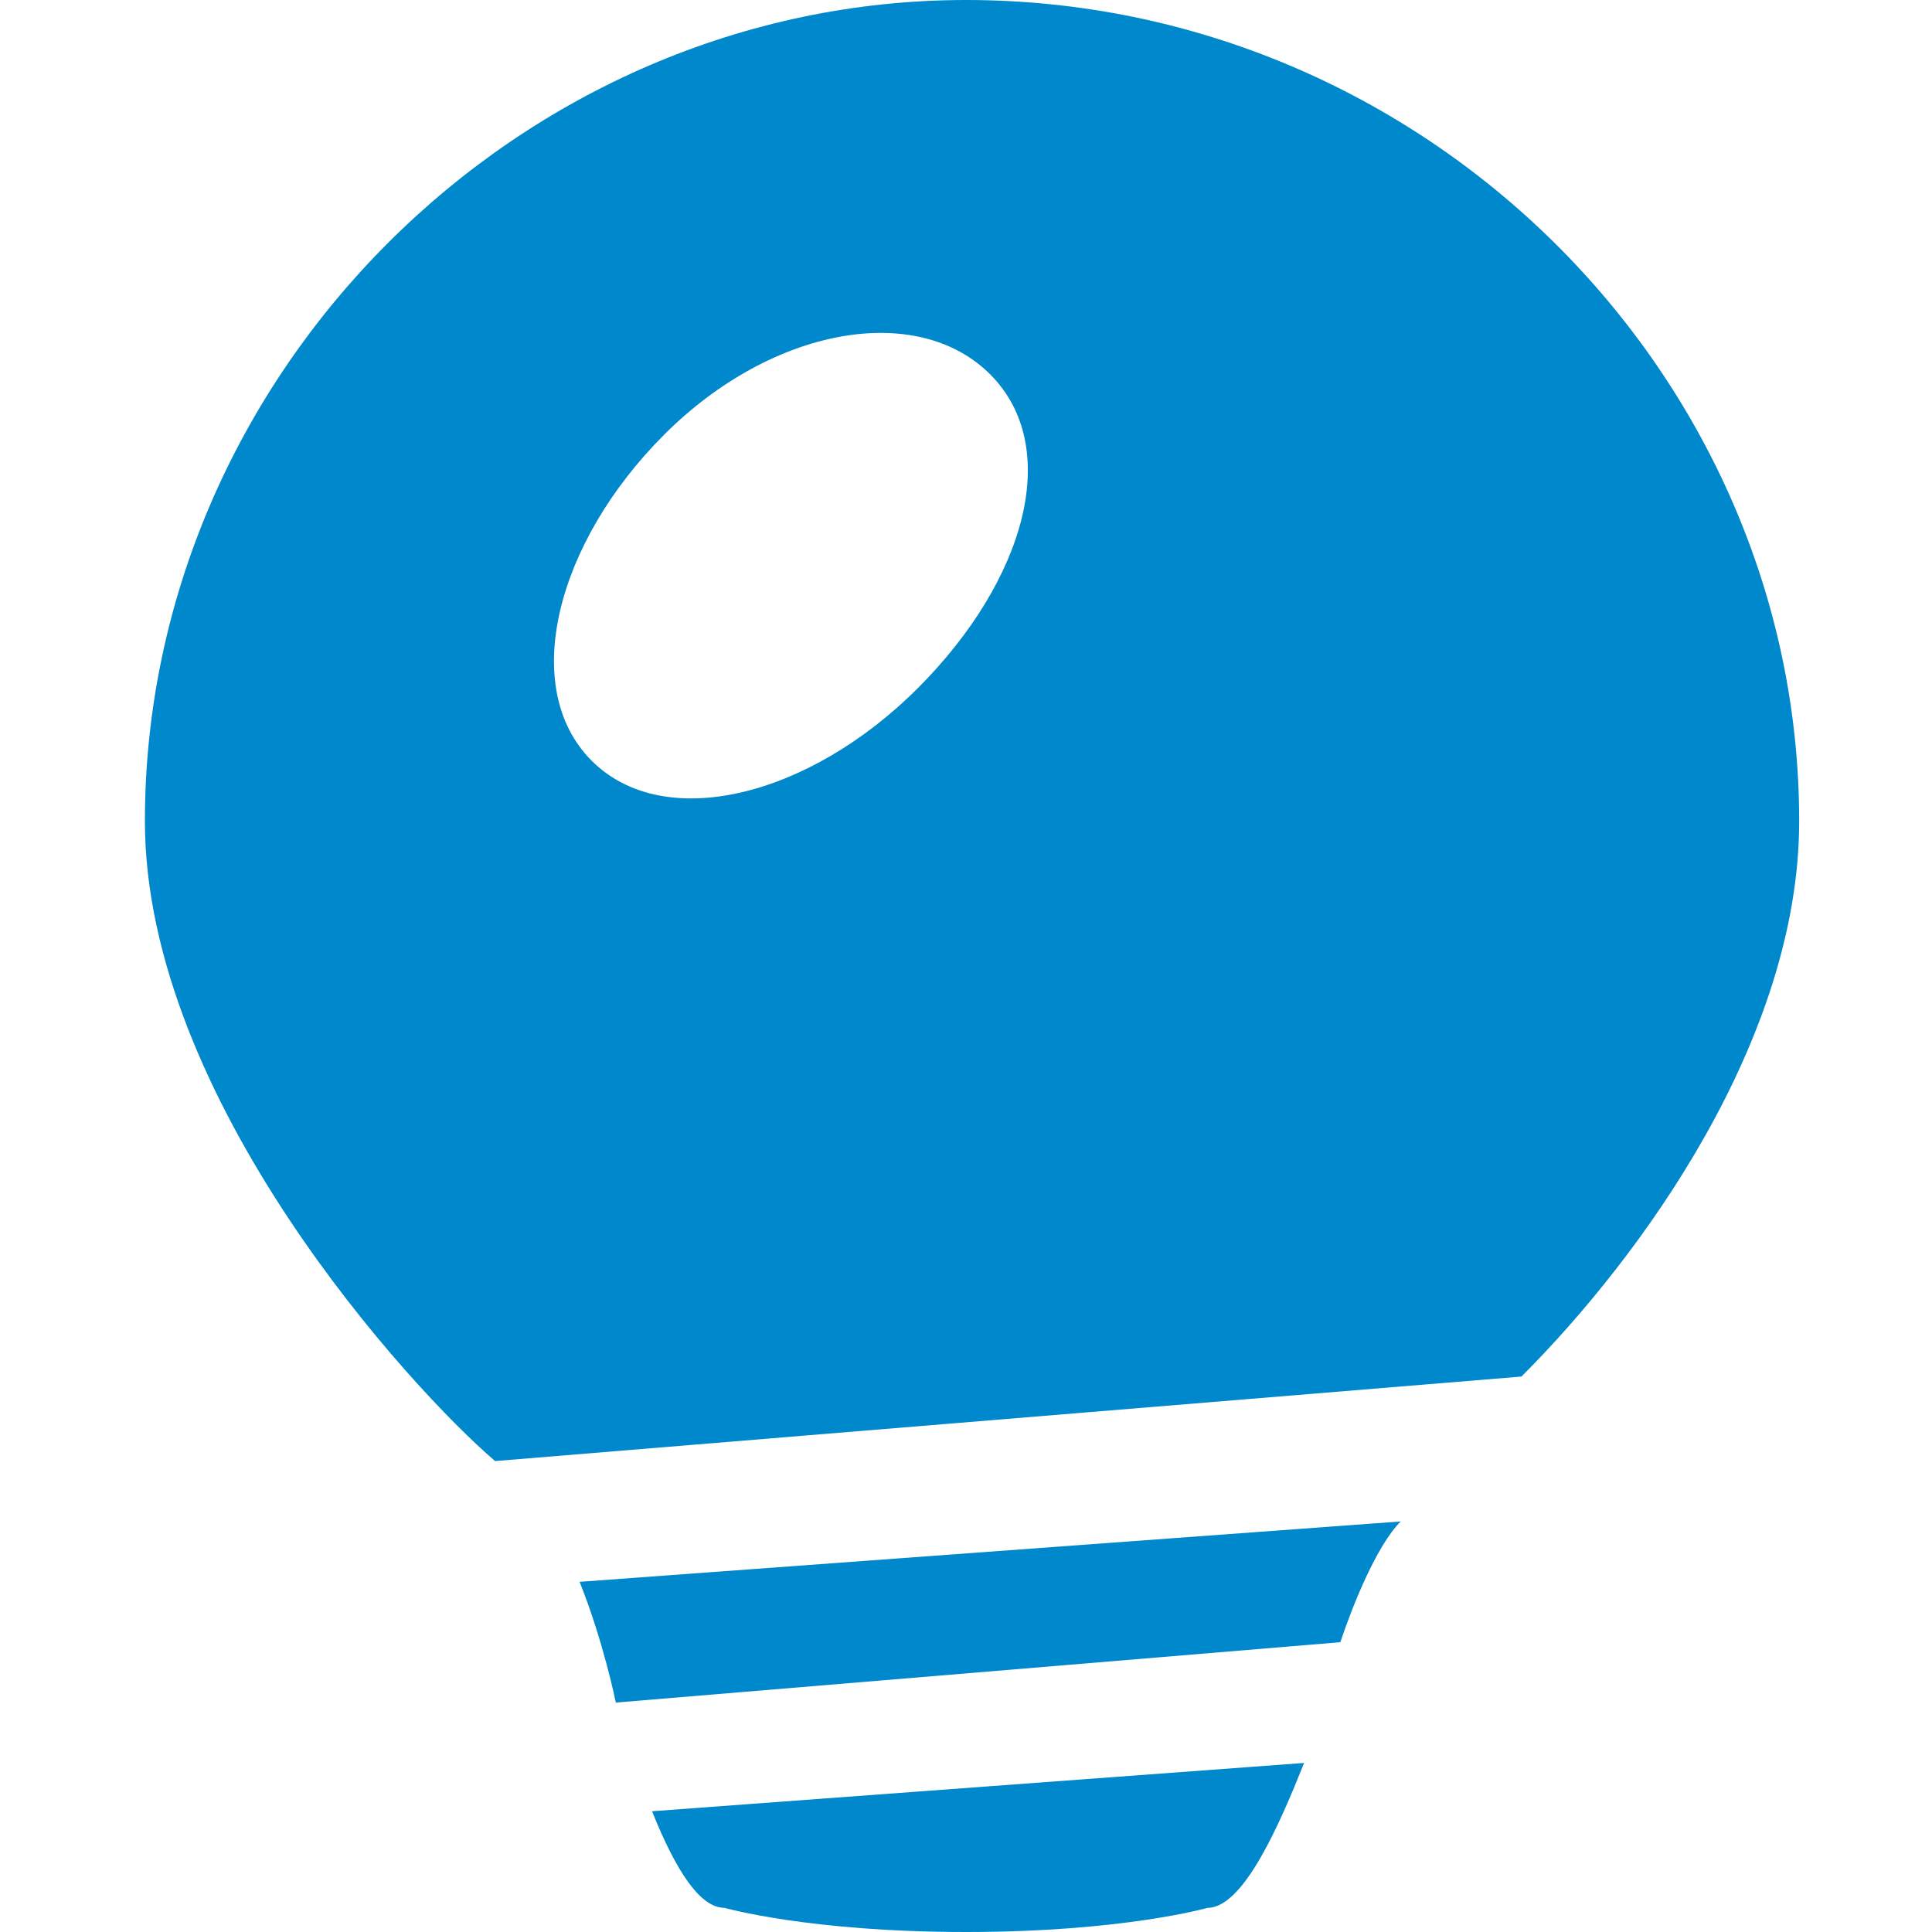 <?xml version="1.0" encoding="utf-8"?>
<!-- Generator: Adobe Illustrator 15.1.0, SVG Export Plug-In  -->
<!DOCTYPE svg PUBLIC "-//W3C//DTD SVG 1.1//EN" "http://www.w3.org/Graphics/SVG/1.1/DTD/svg11.dtd">
<svg version="1.1"
	 xmlns="http://www.w3.org/2000/svg" xmlns:xlink="http://www.w3.org/1999/xlink" xmlns:a="http://ns.adobe.com/AdobeSVGViewerExtensions/3.0/"
	 x="0px" y="0px" width="16px" height="16px" viewBox="-1.2 0 16 16" style="overflow:visible;enable-background:new -1.2 0 16 16;"
	 xml:space="preserve" preserveAspectRatio="xMinYMid meet">
<defs>
</defs>
<path style="fill:#0088cc;" d="M4.2,15l5.4-0.4c-0.2,0.5-0.5,1.2-0.8,1.2c0,0-0.7,0.2-2,0.2s-2-0.2-2-0.2C4.6,15.8,4.4,15.5,4.2,15z
	 M3.9,14.1L3.9,14.1l6-0.5c0.1-0.3,0.3-0.8,0.5-1l-6.8,0.5C3.8,13.6,3.9,14.1,3.9,14.1z M13.7,6.8c0,1.8-1.3,3.6-2.3,4.6l-8.5,0.7
	C2.2,11.5,0,9.1,0,6.8C0,3.1,3.1,0,6.8,0C10.6,0,13.7,3.1,13.7,6.8z M7,3.1C6.4,2.5,5.2,2.7,4.3,3.6S3.1,5.7,3.7,6.3
	c0.6,0.6,1.8,0.3,2.7-0.6S7.6,3.7,7,3.1z"/>
</svg>
